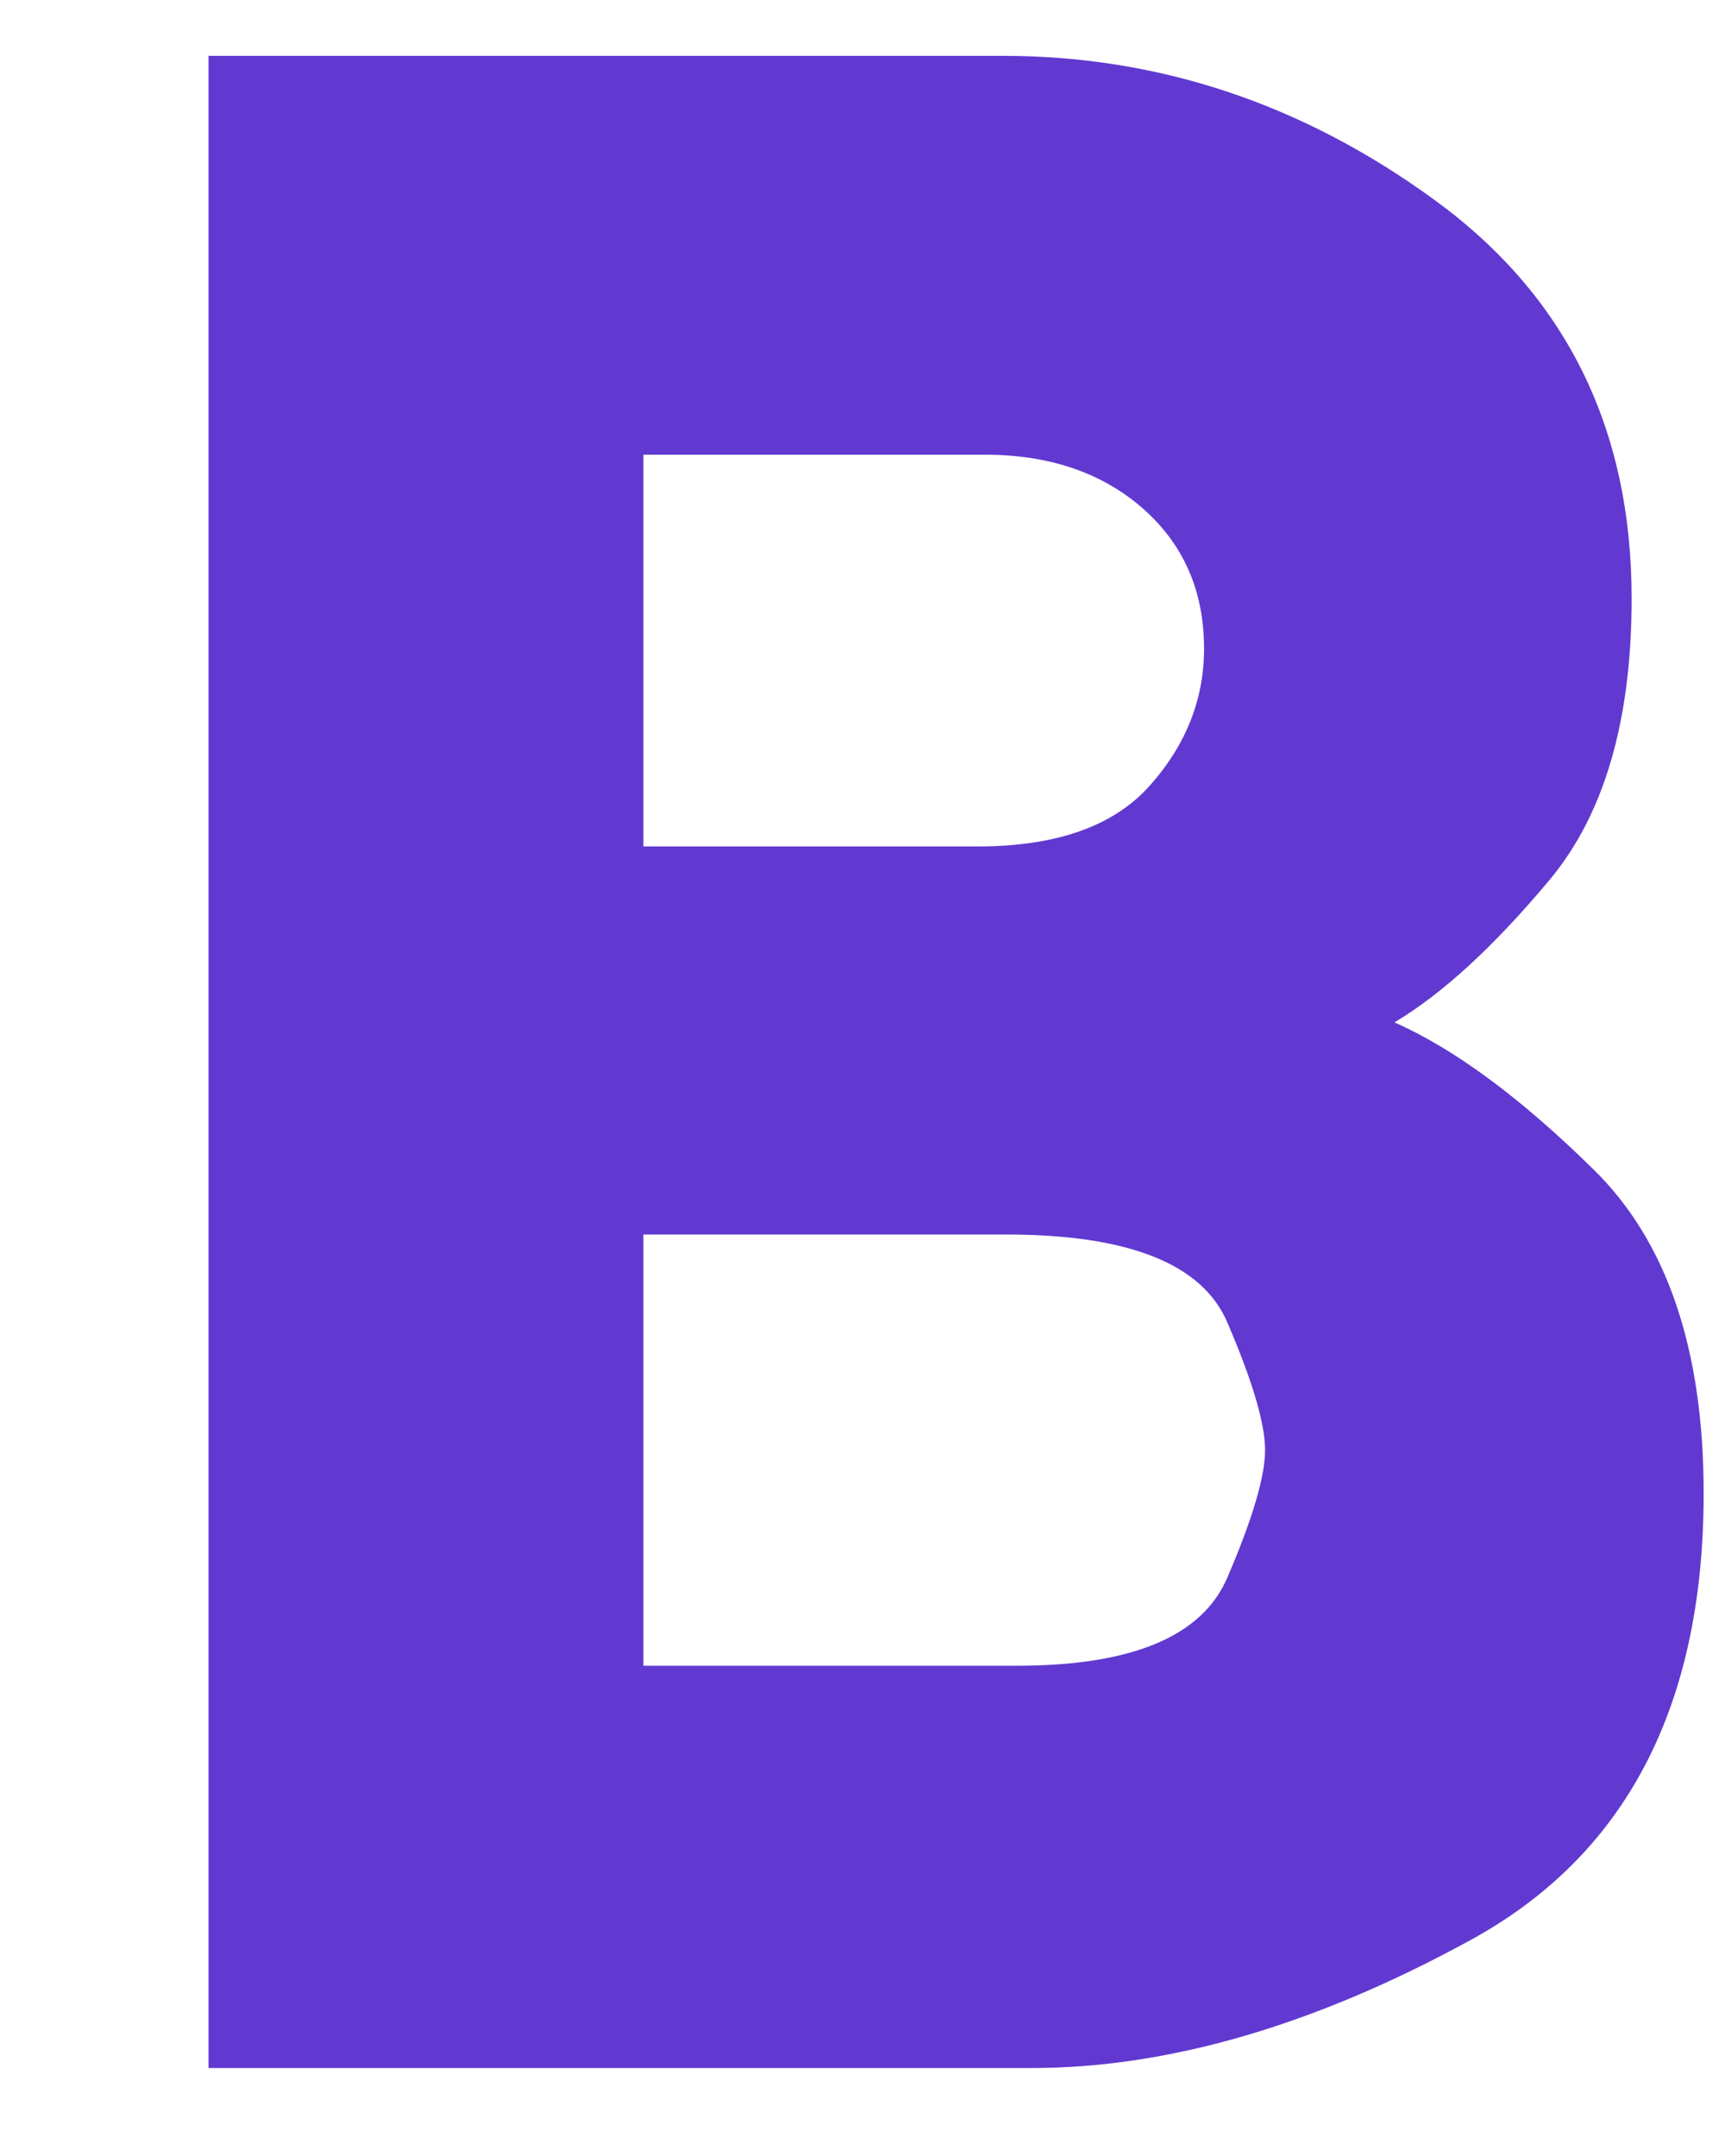 <svg width="8" height="10" viewBox="0 0 8 10" fill="none" xmlns="http://www.w3.org/2000/svg">
<path d="M0.967 9.592V0.259H4.651C5.373 0.259 6.04 0.481 6.651 0.926C7.262 1.37 7.567 1.987 7.567 2.776C7.567 3.342 7.44 3.779 7.184 4.084C6.928 4.39 6.69 4.609 6.467 4.742C6.745 4.865 7.053 5.092 7.392 5.426C7.731 5.759 7.901 6.259 7.901 6.926C7.901 7.914 7.54 8.606 6.817 9C6.095 9.395 5.417 9.592 4.784 9.592H0.967ZM2.984 7.726H4.717C5.251 7.726 5.576 7.589 5.692 7.317C5.809 7.045 5.867 6.848 5.867 6.726C5.867 6.603 5.809 6.406 5.692 6.134C5.576 5.862 5.234 5.726 4.667 5.726H2.984V7.726ZM2.984 3.926H4.534C4.901 3.926 5.167 3.831 5.334 3.642C5.501 3.454 5.584 3.242 5.584 3.009C5.584 2.742 5.49 2.526 5.301 2.359C5.112 2.193 4.867 2.109 4.567 2.109H2.984V3.926Z" fill="#6139D1"/>
</svg>
